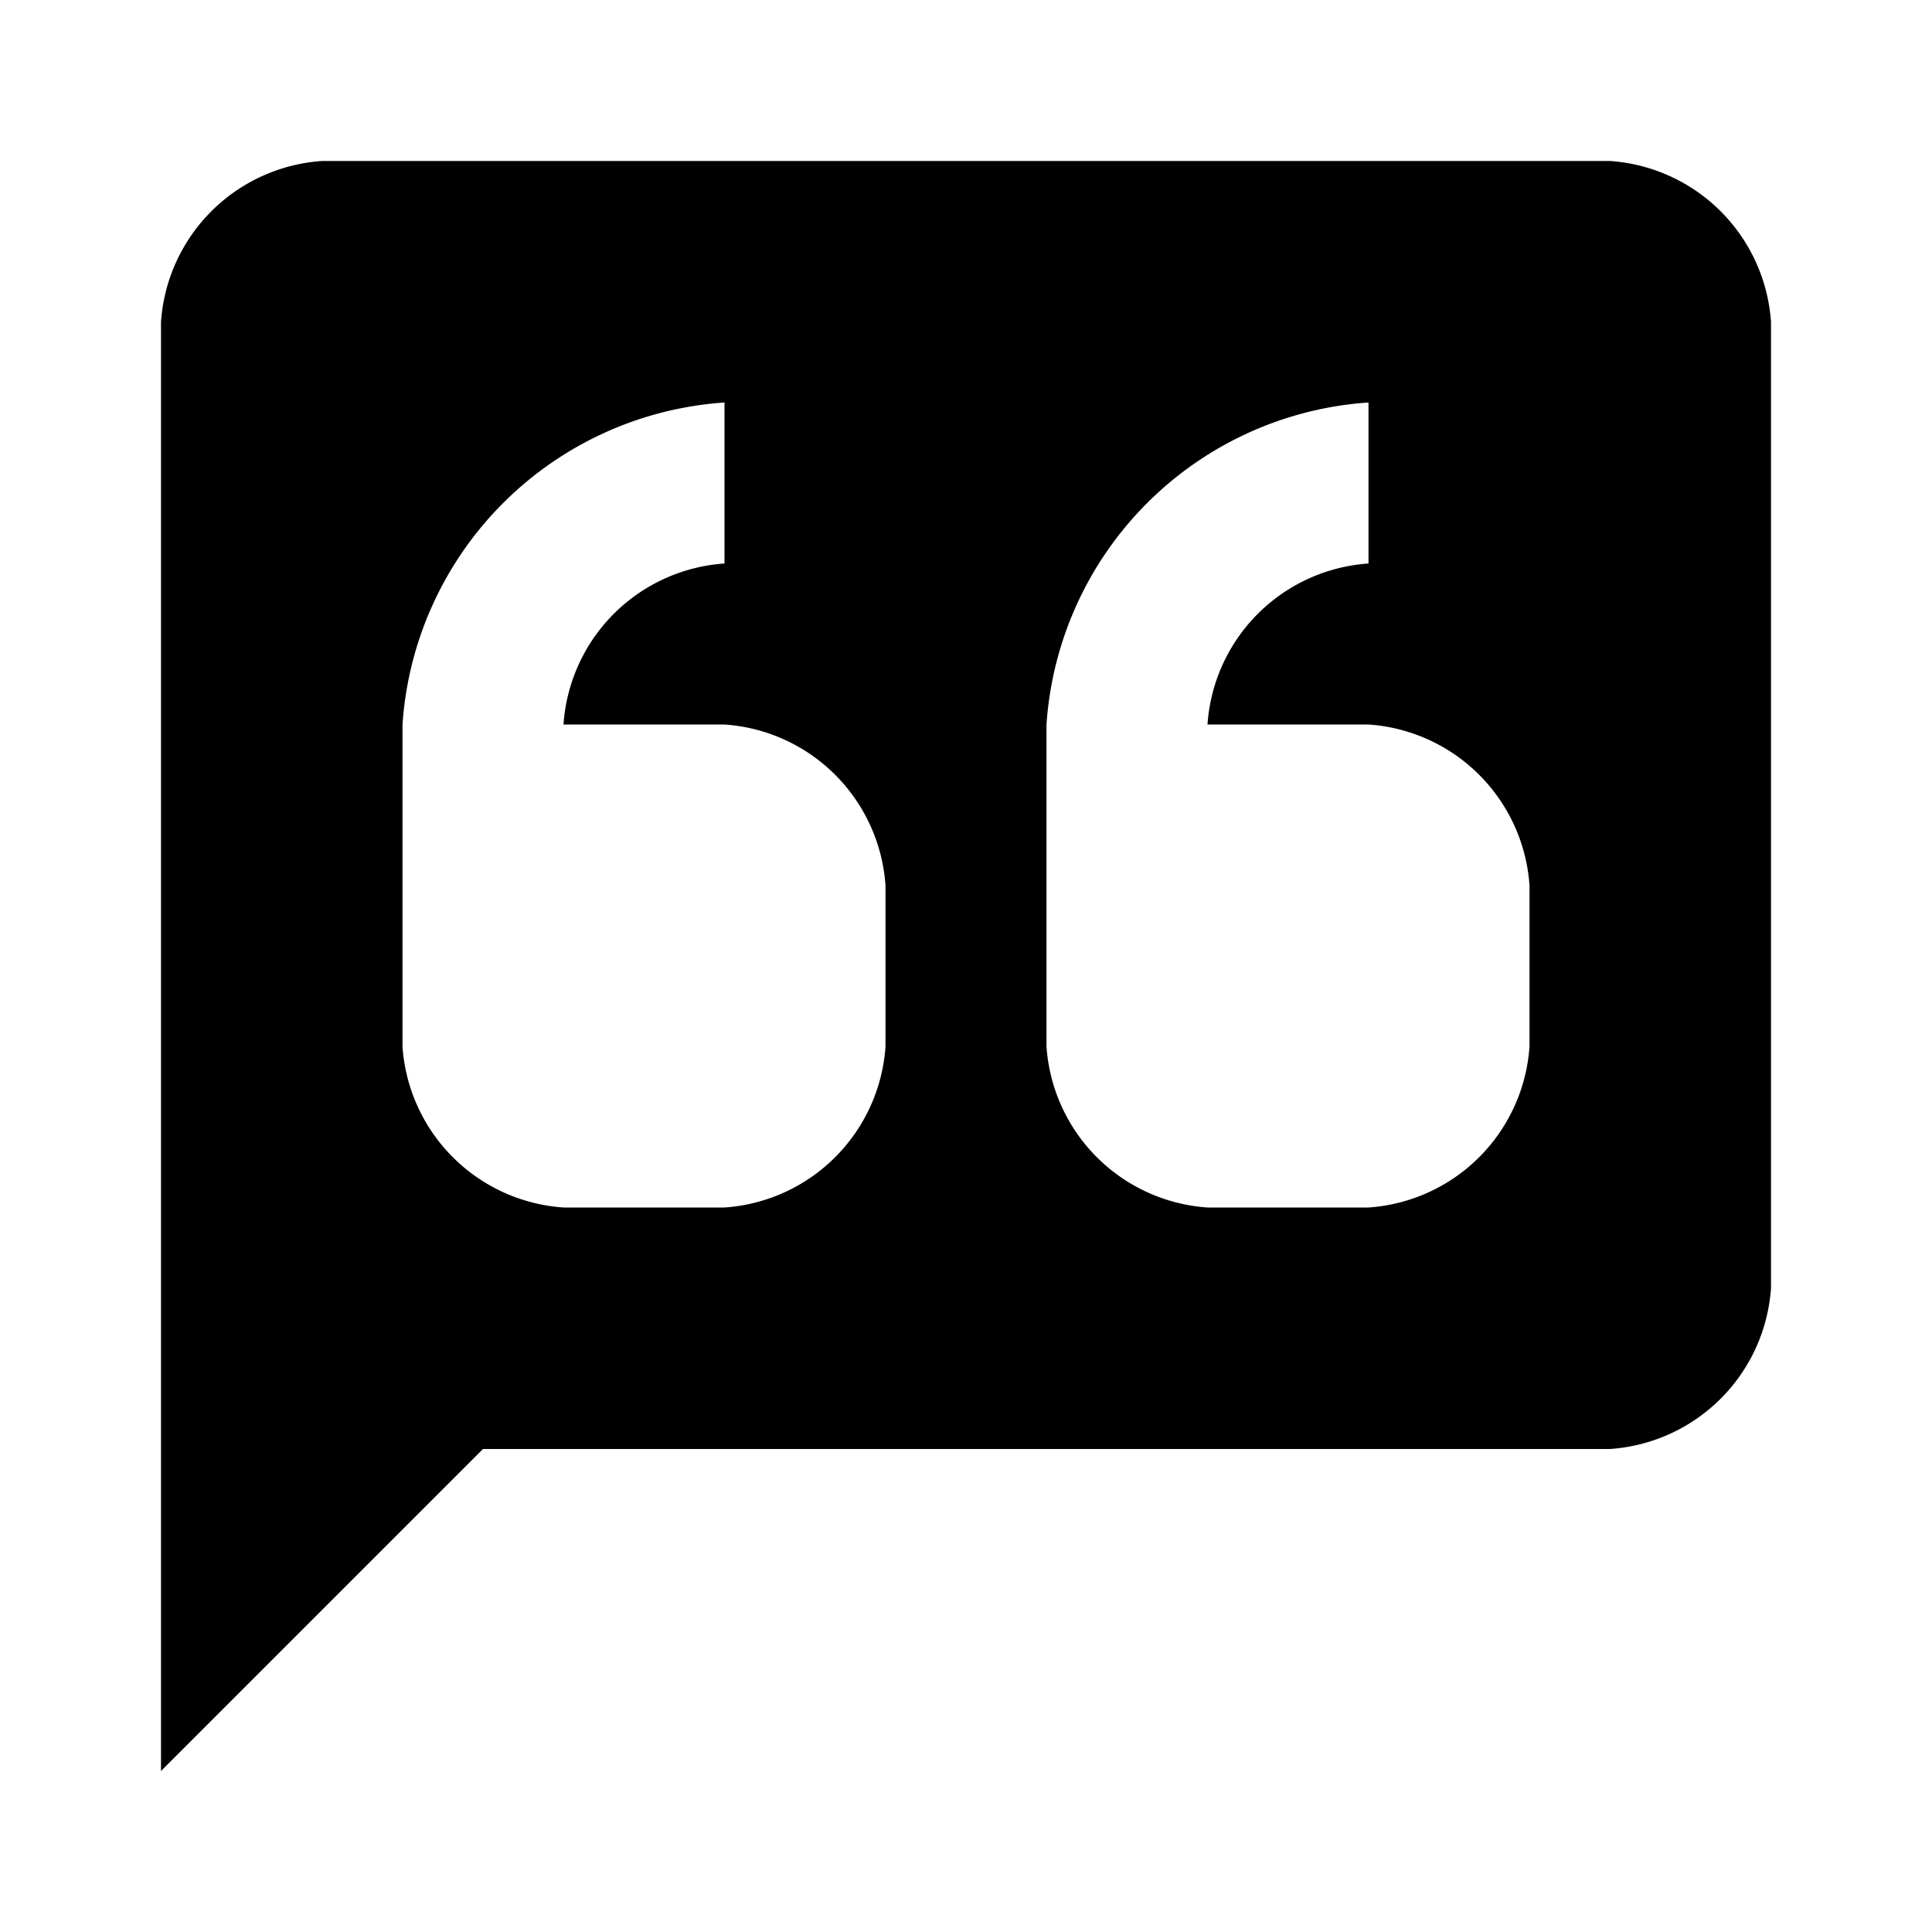 <svg xmlns="http://www.w3.org/2000/svg" viewBox="0 0 24 24"><title>icon-action-communicate-post-chat</title><path d="M20,2H4A2.151,2.151,0,0,0,2,4V22l4-4H20a2.151,2.151,0,0,0,2-2V4A2.151,2.151,0,0,0,20,2ZM11,13a2.151,2.151,0,0,1-2,2H7a2.151,2.151,0,0,1-2-2V9A4.3,4.3,0,0,1,9,5V7A2.151,2.151,0,0,0,7,9H9a2.151,2.151,0,0,1,2,2v2Zm8,0a2.151,2.151,0,0,1-2,2H15a2.151,2.151,0,0,1-2-2V9a4.3,4.3,0,0,1,4-4V7a2.151,2.151,0,0,0-2,2h2a2.151,2.151,0,0,1,2,2v2Z"/></svg>